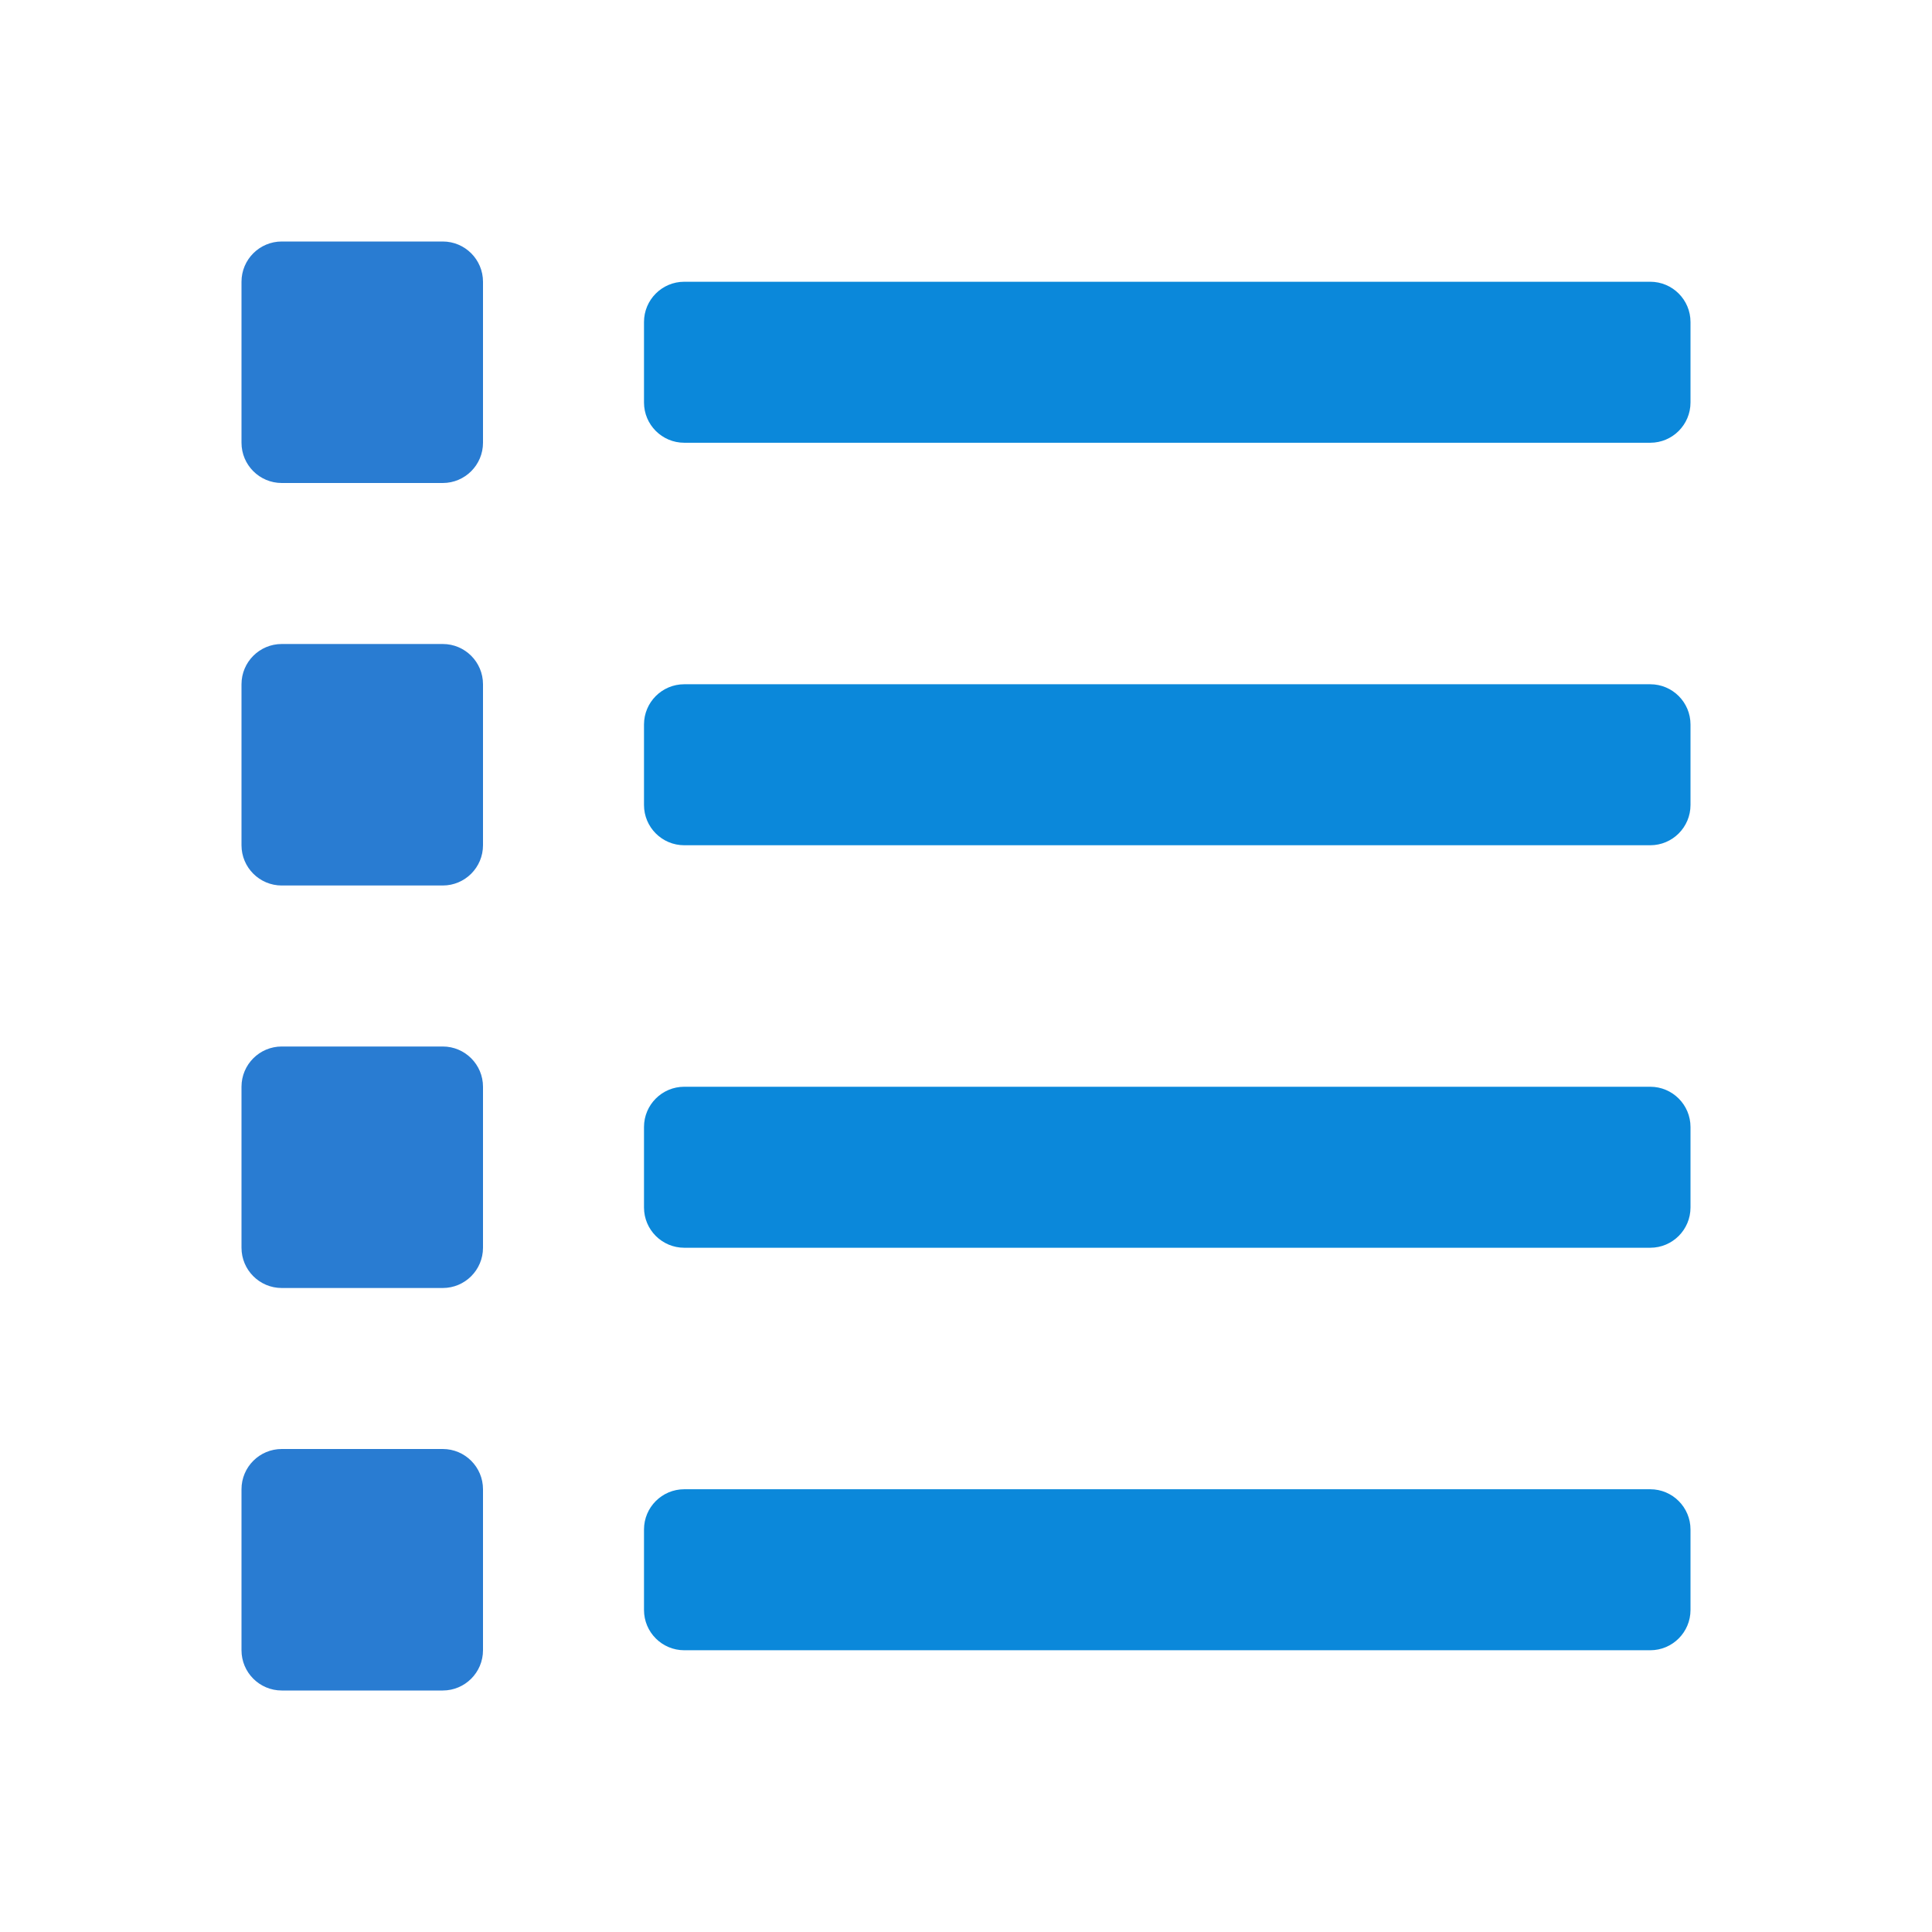 <?xml version="1.0" encoding="utf-8"?>
<svg width="48px" height="48px" viewBox="0 0 48 48" version="1.1" xmlns:xlink="http://www.w3.org/1999/xlink" xmlns="http://www.w3.org/2000/svg">
  <defs>
    <linearGradient gradientUnits="userSpaceOnUse" x1="2.424" y1="-0.267" x2="3.576" y2="6.267" id="gradient_1">
      <stop offset="0%" stop-color="#3079D6" />
      <stop offset="100%" stop-color="#297CD2" />
    </linearGradient>
    <linearGradient gradientUnits="userSpaceOnUse" x1="2.424" y1="-0.267" x2="3.576" y2="6.267" id="gradient_2">
      <stop offset="0%" stop-color="#3079D6" />
      <stop offset="100%" stop-color="#297CD2" />
    </linearGradient>
    <linearGradient gradientUnits="userSpaceOnUse" x1="2.424" y1="-0.267" x2="3.576" y2="6.267" id="gradient_3">
      <stop offset="0%" stop-color="#3079D6" />
      <stop offset="100%" stop-color="#297CD2" />
    </linearGradient>
    <linearGradient gradientUnits="userSpaceOnUse" x1="2.424" y1="-0.267" x2="3.576" y2="6.267" id="gradient_4">
      <stop offset="0%" stop-color="#3079D6" />
      <stop offset="100%" stop-color="#297CD2" />
    </linearGradient>
    <linearGradient gradientUnits="userSpaceOnUse" x1="13" y1="0" x2="13" y2="4" id="gradient_5">
      <stop offset="0%" stop-color="#28AFEA" />
      <stop offset="100%" stop-color="#0B88DA" />
    </linearGradient>
    <path d="M0 0L48 0L48 48L0 48L0 0Z" id="path_1" />
    <clipPath id="mask_1">
      <use xlink:href="#path_1" />
    </clipPath>
  </defs>
  <g id="Index-Icon">
    <path d="M0 0L48 0L48 48L0 48L0 0Z" id="Background" fill="#FFFFFF" fill-opacity="0" fill-rule="evenodd" stroke="none" />
    <path d="M7 6L11 6C11.552 6 12 6.448 12 7L12 11C12 11.552 11.552 12 11 12L7 12C6.448 12 6 11.552 6 11L6 7C6 6.448 6.448 6 7 6L7 6Z" id="Shape" fill="url(#gradient_1)" stroke="none" />
    <path d="M7 16L11 16C11.552 16 12 16.448 12 17L12 21C12 21.552 11.552 22 11 22L7 22C6.448 22 6 21.552 6 21L6 17C6 16.448 6.448 16 7 16L7 16Z" id="Shape" fill="url(#gradient_2)" stroke="none" />
    <path d="M7 26L11 26C11.552 26 12 26.448 12 27L12 31C12 31.552 11.552 32 11 32L7 32C6.448 32 6 31.552 6 31L6 27C6 26.448 6.448 26 7 26L7 26Z" id="Shape" fill="url(#gradient_3)" stroke="none" />
    <path d="M7 36L11 36C11.552 36 12 36.448 12 37L12 41C12 41.552 11.552 42 11 42L7 42C6.448 42 6 41.552 6 41L6 37C6 36.448 6.448 36 7 36L7 36Z" id="Shape" fill="url(#gradient_4)" stroke="none" />
    <path d="M17 17L41 17C41.552 17 42 17.448 42 18L42 20C42 20.552 41.552 21 41 21L17 21C16.448 21 16 20.552 16 20L16 18C16 17.448 16.448 17 17 17L17 17Z" id="Shape" fill="url(#gradient_5)" stroke="none" />
    <path d="M17 27L41 27C41.552 27 42 27.448 42 28L42 30C42 30.552 41.552 31 41 31L17 31C16.448 31 16 30.552 16 30L16 28C16 27.448 16.448 27 17 27L17 27Z" id="Shape" fill="url(#gradient_5)" stroke="none" />
    <path d="M17 37L41 37C41.552 37 42 37.448 42 38L42 40C42 40.552 41.552 41 41 41L17 41C16.448 41 16 40.552 16 40L16 38C16 37.448 16.448 37 17 37L17 37Z" id="Shape" fill="url(#gradient_5)" stroke="none" />
    <path d="M17 7L41 7C41.552 7 42 7.448 42 8L42 10C42 10.552 41.552 11 41 11L17 11C16.448 11 16 10.552 16 10L16 8C16 7.448 16.448 7 17 7L17 7Z" id="Shape" fill="url(#gradient_5)" stroke="none" />
  </g>
</svg>